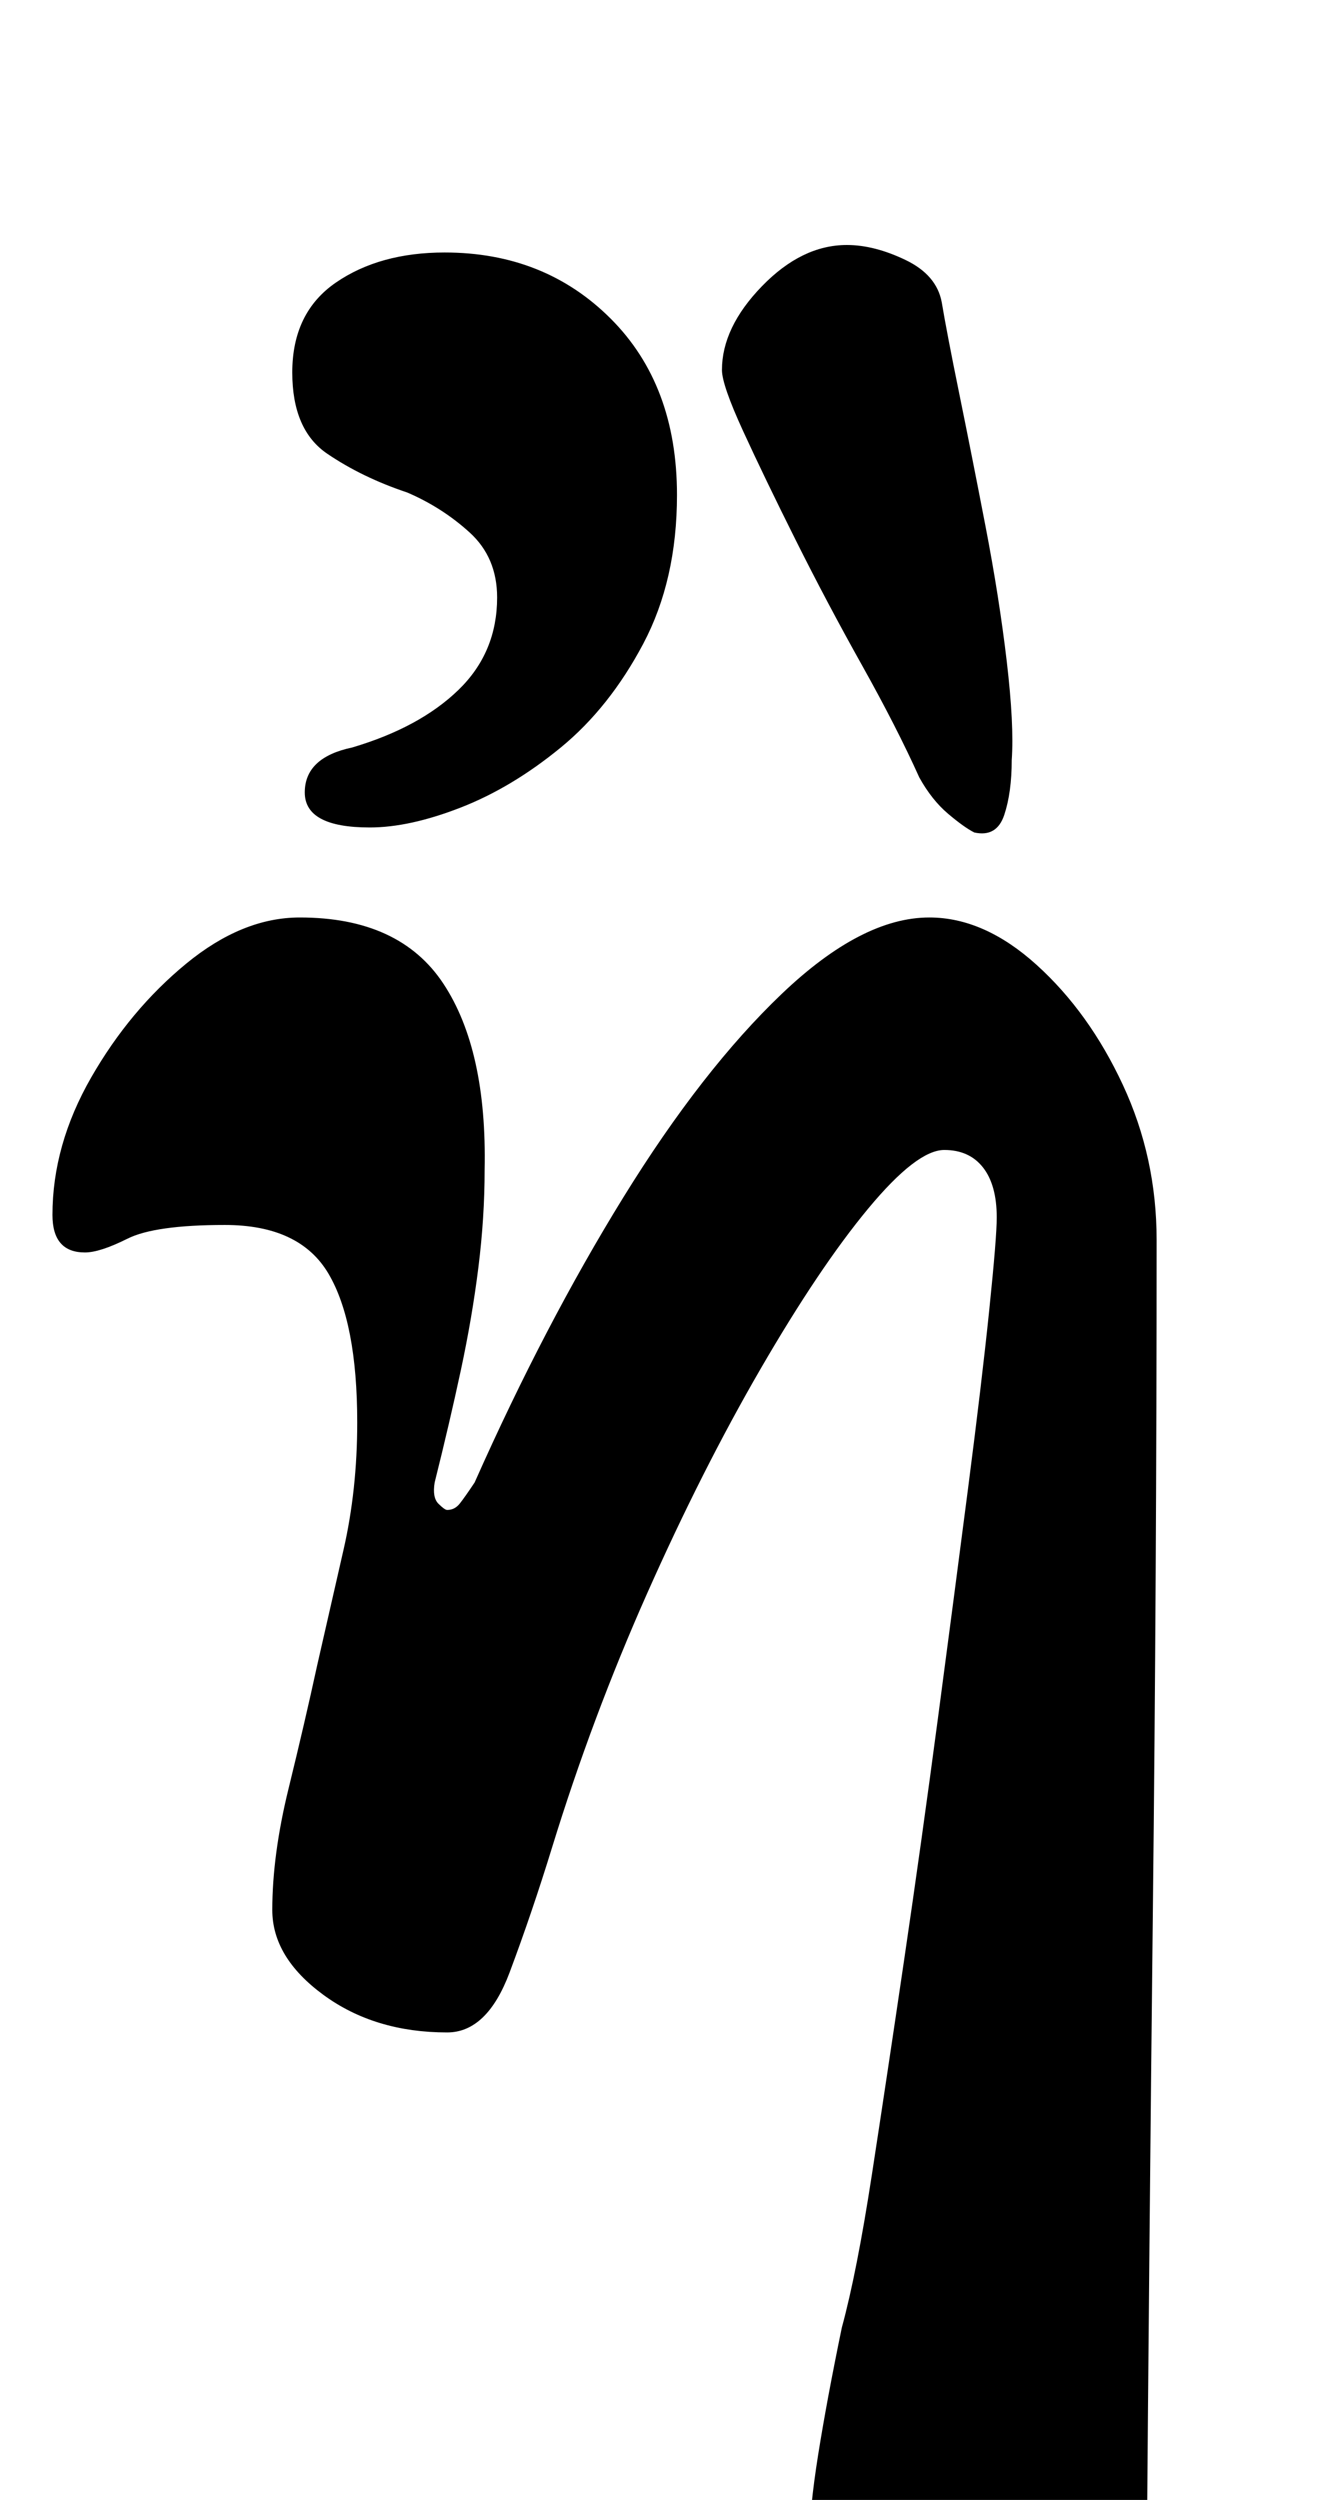 <?xml version="1.0" standalone="no"?>
<!DOCTYPE svg PUBLIC "-//W3C//DTD SVG 1.1//EN" "http://www.w3.org/Graphics/SVG/1.1/DTD/svg11.dtd" >
<svg xmlns="http://www.w3.org/2000/svg" xmlns:xlink="http://www.w3.org/1999/xlink" version="1.1" viewBox="-10 0 528 1000">
  <g transform="matrix(1 0 0 -1 0 800)">
   <path fill="currentColor"
d="M410 -285q-22 0 -44.5 11t-37 27t-14.5 30q0 13 3.5 35t9.5 51q6 22 12 61t13 86.5t13.5 96.5t12 91.5t8.5 71.5t3 37q0 13 -5.5 20t-15.5 7q-11 0 -30.5 -23.5t-43 -64t-45.5 -90t-38 -101.5q-8 -26 -17 -50t-25 -24q-29 0 -49.5 15t-20.5 34q0 22 6.5 48.5t11.5 49.5
q5 22 10.5 46t5.5 51q0 40 -11.5 59.5t-41.5 19.5q-28 0 -39 -5.5t-17 -5.5q-13 0 -13 15q0 28 15.5 55t38 45.5t45.5 18.5q40 0 57.5 -26.5t16.5 -74.5q0 -19 -2.5 -39t-7 -41t-10.5 -45q-1 -6 1.5 -8.5t3.5 -2.5q3 0 5 2.5t6 8.5q28 63 59.5 114t63.5 81.5t59 30.5
q22 0 43 -19t34.5 -48t13.5 -62q0 -132 -1.5 -268t-2.5 -267q0 -29 -10.5 -41.5t-28.5 -12.5zM380 467q-4 2 -10.5 7.5t-11.5 14.5q-9 20 -23 45t-26.5 50t-21 43.5t-8.5 24.5q0 17 16 33.5t34 16.5q11 0 23.5 -6t14.5 -17q2 -12 7 -36.5t10.5 -53t8.5 -54t2 -39.5
q0 -13 -3 -22t-12 -7zM138 469q-26 0 -26 14t19 18q27 8 42.5 23t15.5 37q0 16 -11 26t-25 16q-18 6 -32 15.5t-14 32.5q0 24 17.5 36t43.5 12q40 0 66.5 -26.5t26.5 -70.5q0 -34 -13.5 -59.5t-33 -41.5t-40 -24t-36.5 -8z" />
  </g>

</svg>
